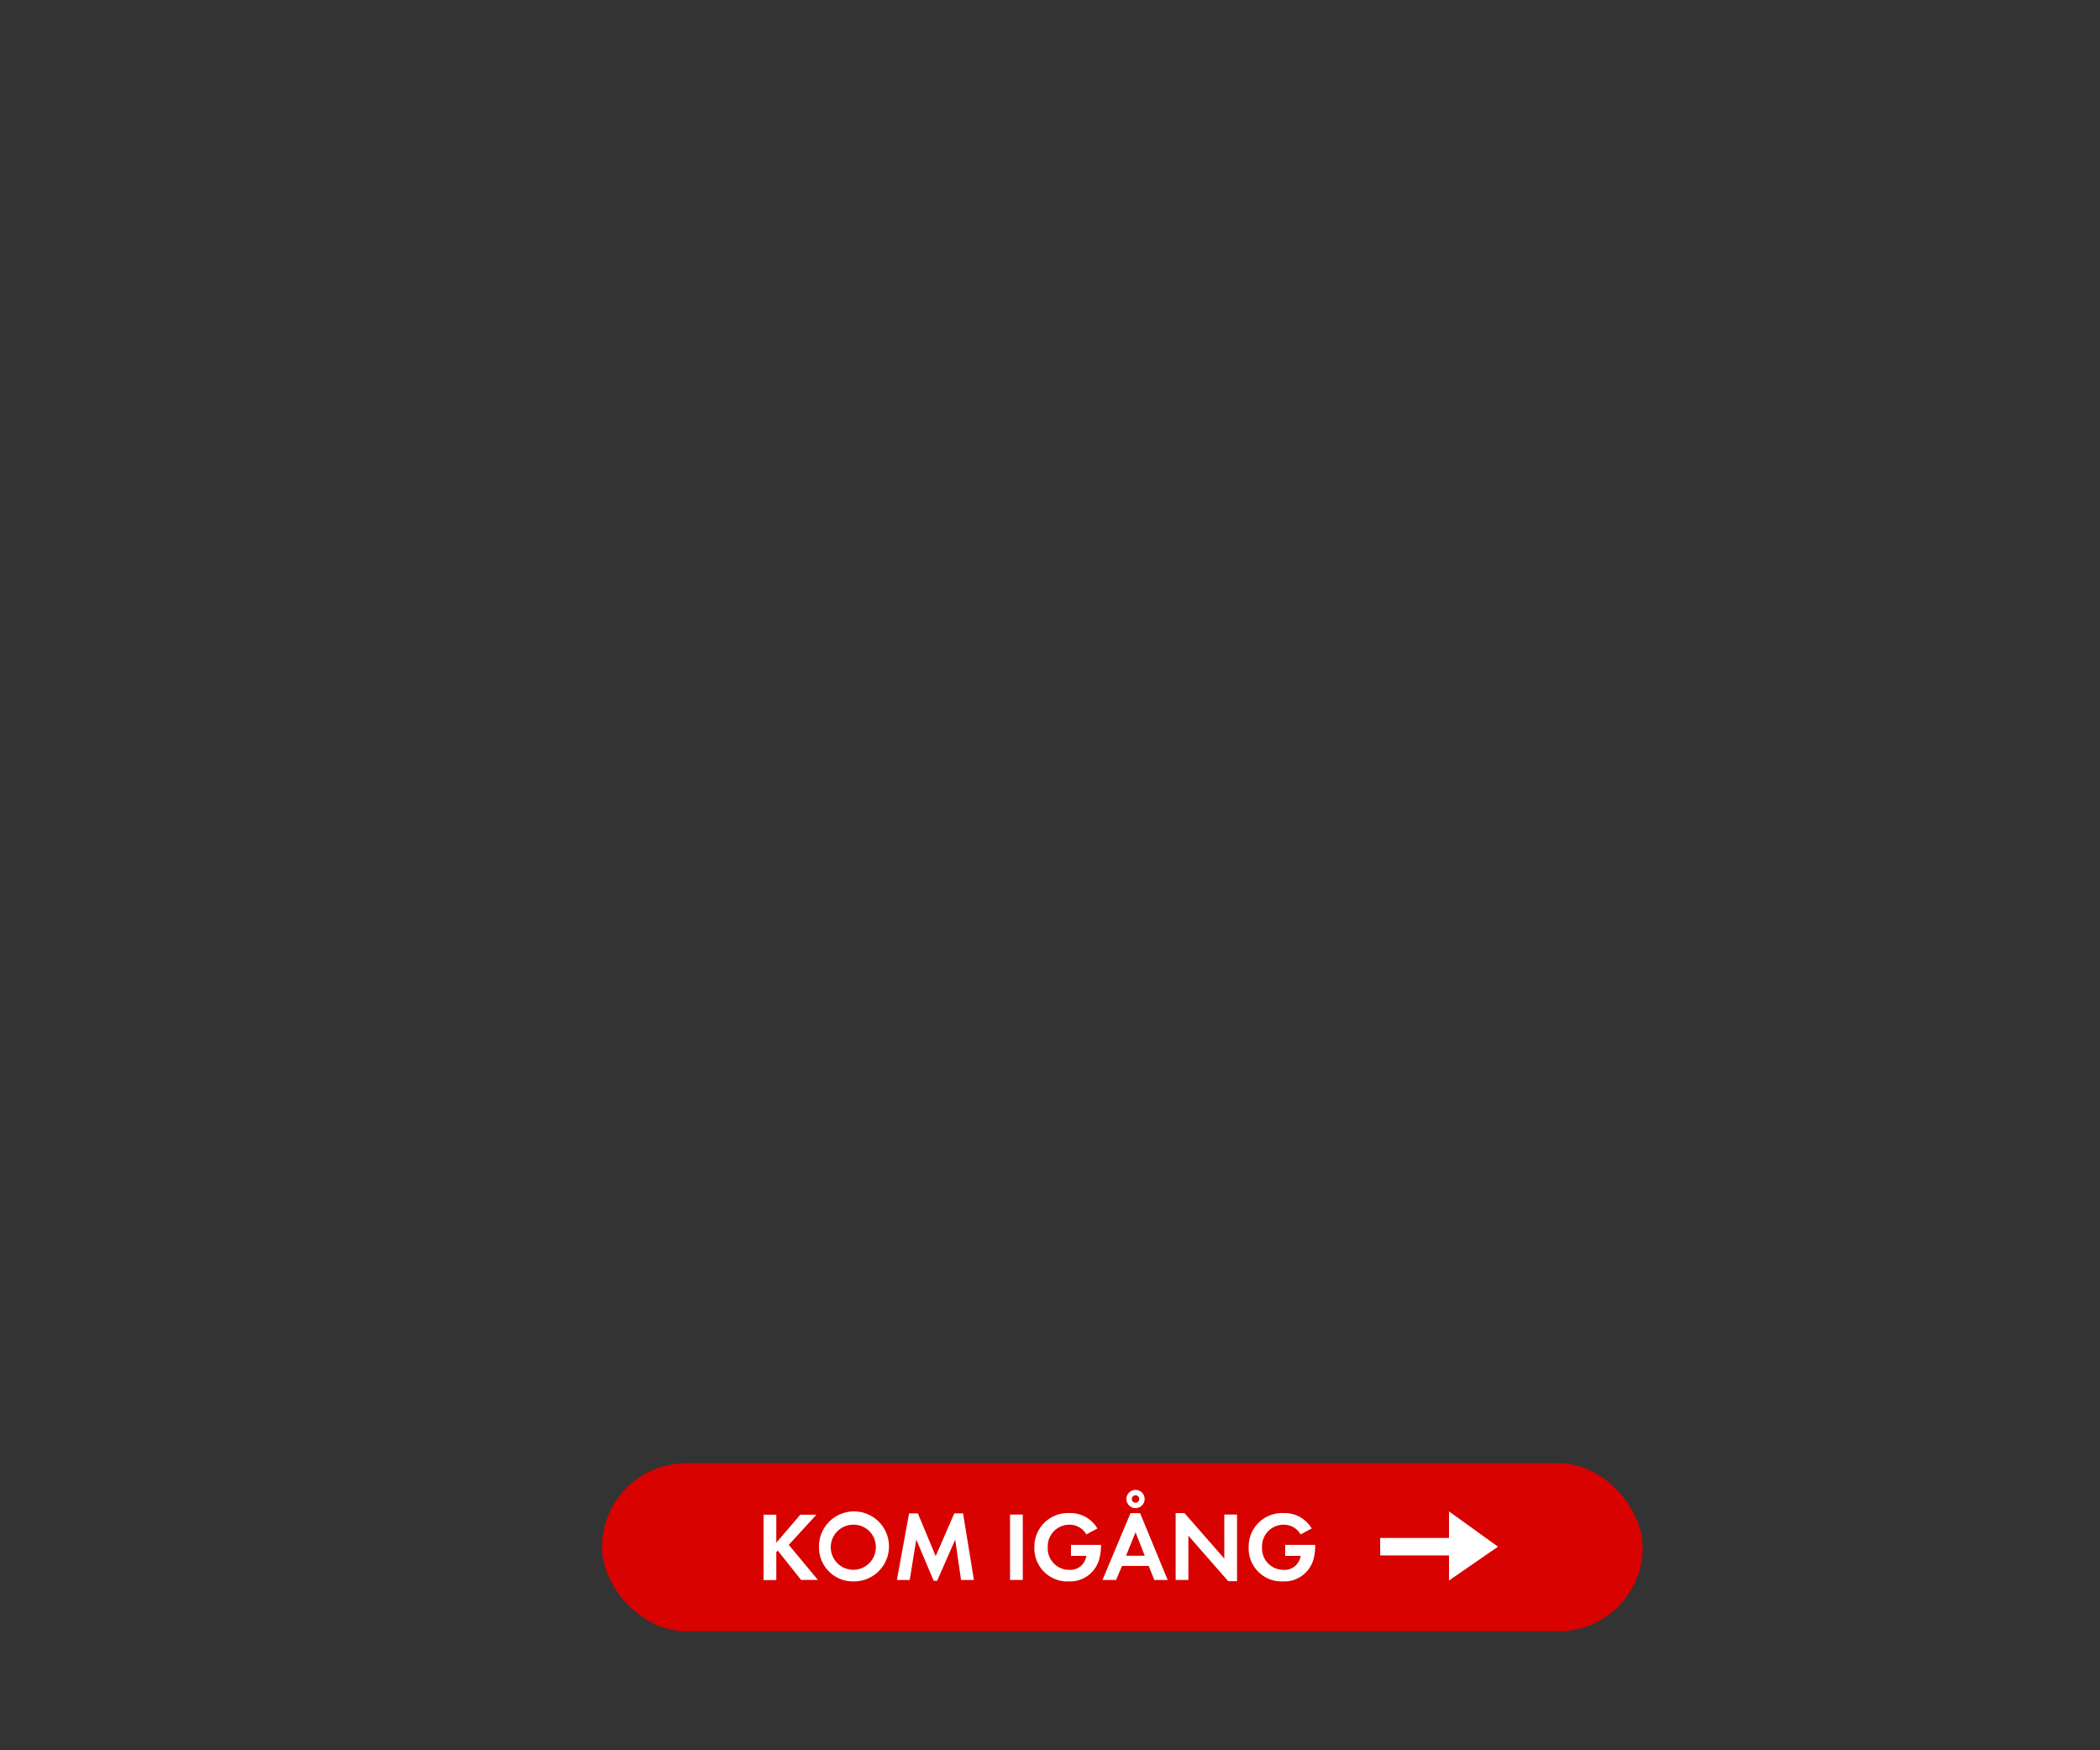 <svg id="Layer_1" data-name="Layer 1" xmlns="http://www.w3.org/2000/svg" viewBox="0 0 300 250"><rect x="0" y="0" width="300" height="250" fill="#333333" stroke="none"/><defs><style>.cls-1{fill:#fff;}.cls-2{fill:#d80201;}</style></defs><title>text</title><polygon class="cls-1" points="148 221.17 138.17 221.17 138.17 218.67 148 218.67 148 214.88 155 219.92 148 224.75 148 221.17"/><rect class="cls-2" x="86" y="209" width="148.67" height="24" rx="12" ry="12"/><path class="cls-1" d="M114.44,225.67l-3.33-4.19-.21.21v4h-1.82v-9.34h1.82v4l3.43-4h2.3l-3.95,4.31,4.16,5Z"/><path class="cls-1" d="M122,225.88a4.85,4.85,0,0,1-5-4.86,5,5,0,1,1,5,4.86Zm0-8.1a3.22,3.22,0,1,0,3.12,3.21A3.17,3.17,0,0,0,122,217.78Z"/><path class="cls-1" d="M137.29,225.67l-.83-5.76-2.58,5.88h-.5l-2.48-5.88-.94,5.76h-1.83l1.74-9.51h1.25l2.55,6.11,2.66-6.11h1.25l1.55,9.51Z"/><path class="cls-1" d="M144.29,225.67v-9.34h1.82v9.34Z"/><path class="cls-1" d="M157.1,222.43a4.32,4.32,0,0,1-4.43,3.45,4.71,4.71,0,0,1-4.9-4.86,4.79,4.79,0,0,1,5-4.9,4.46,4.46,0,0,1,4,2.2l-1.58.85a2.74,2.74,0,0,0-2.44-1.39,3.09,3.09,0,0,0-3.07,3.24,3.06,3.06,0,0,0,3.07,3.21,2.31,2.31,0,0,0,2.44-2H153v-1.57h4.29v.22A8.05,8.05,0,0,1,157.1,222.43Z"/><path class="cls-1" d="M164.9,225.67l-.8-2h-3.81l-.85,2H157.5l4-9.54h1.37l3.94,9.54Zm-2.68-6.81-1.36,3.36h2.68Zm0-3.45a1.3,1.3,0,1,1,1.3-1.3A1.31,1.31,0,0,1,162.18,215.41Zm0-1.83a.53.53,0,1,0,.53.53A.53.53,0,0,0,162.18,213.58Z"/><path class="cls-1" d="M175.46,225.85l-5.69-6.5v6.32h-1.82v-9.55h1.26l5.69,6.5v-6.29h1.82v9.52Z"/><path class="cls-1" d="M187.71,222.43a4.32,4.32,0,0,1-4.43,3.45,4.71,4.71,0,0,1-4.9-4.86,4.79,4.79,0,0,1,5-4.9,4.46,4.46,0,0,1,4,2.2l-1.58.85a2.74,2.74,0,0,0-2.44-1.39,3.09,3.09,0,0,0-3.07,3.24,3.06,3.06,0,0,0,3.07,3.21,2.31,2.31,0,0,0,2.44-2h-2.2v-1.57h4.29v.22A8.13,8.13,0,0,1,187.71,222.43Z"/><polygon class="cls-1" points="207 222.17 197.17 222.17 197.17 219.67 207 219.67 207 215.88 214 220.92 207 225.75 207 222.17"/></svg>